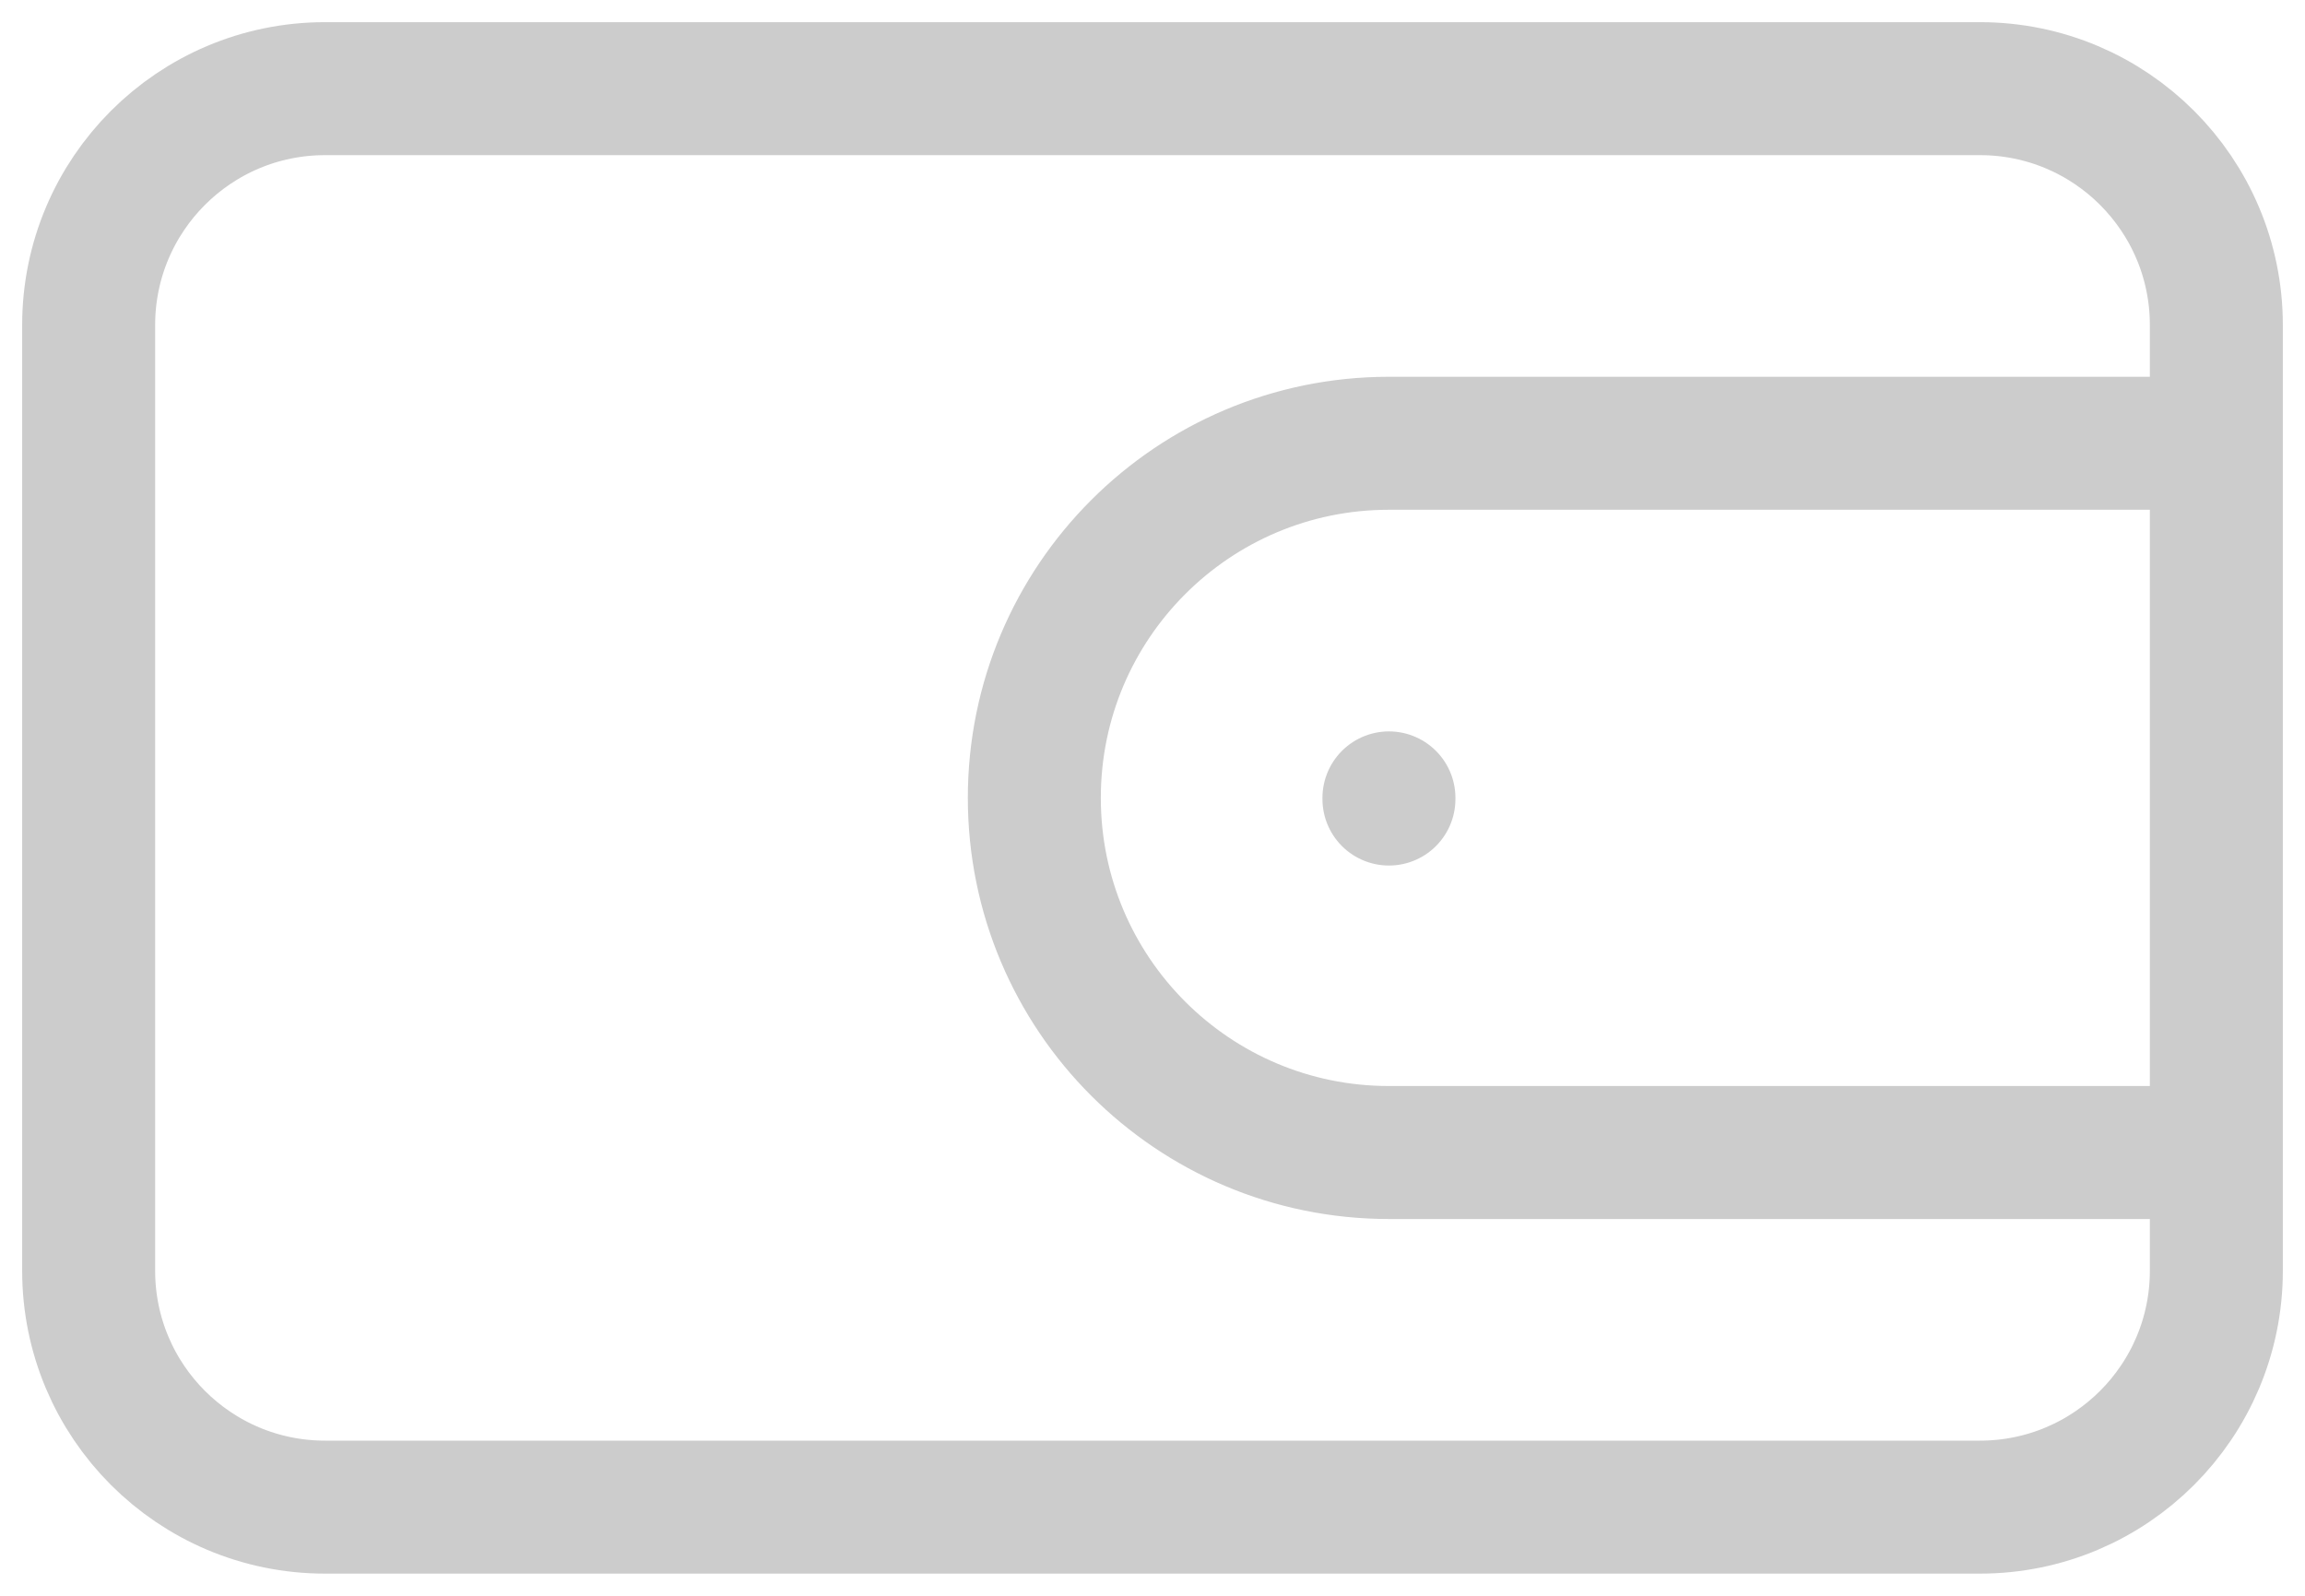 <svg width="26" height="18" viewBox="0 0 26 18" fill="none" xmlns="http://www.w3.org/2000/svg">
<path d="M15.667 9V9.013M3.667 17H22.333C23.806 17 25 15.806 25 14.333V3.667C25 2.194 23.806 1 22.333 1H3.667C2.194 1 1 2.194 1 3.667V14.333C1 15.806 2.194 17 3.667 17ZM25 5H15.667C13.457 5 11.667 6.791 11.667 9C11.667 11.209 13.457 13 15.667 13H25V5Z" stroke="#CCCCCC" stroke-width="1.5" stroke-linecap="round" stroke-linejoin="round"/>
</svg>
